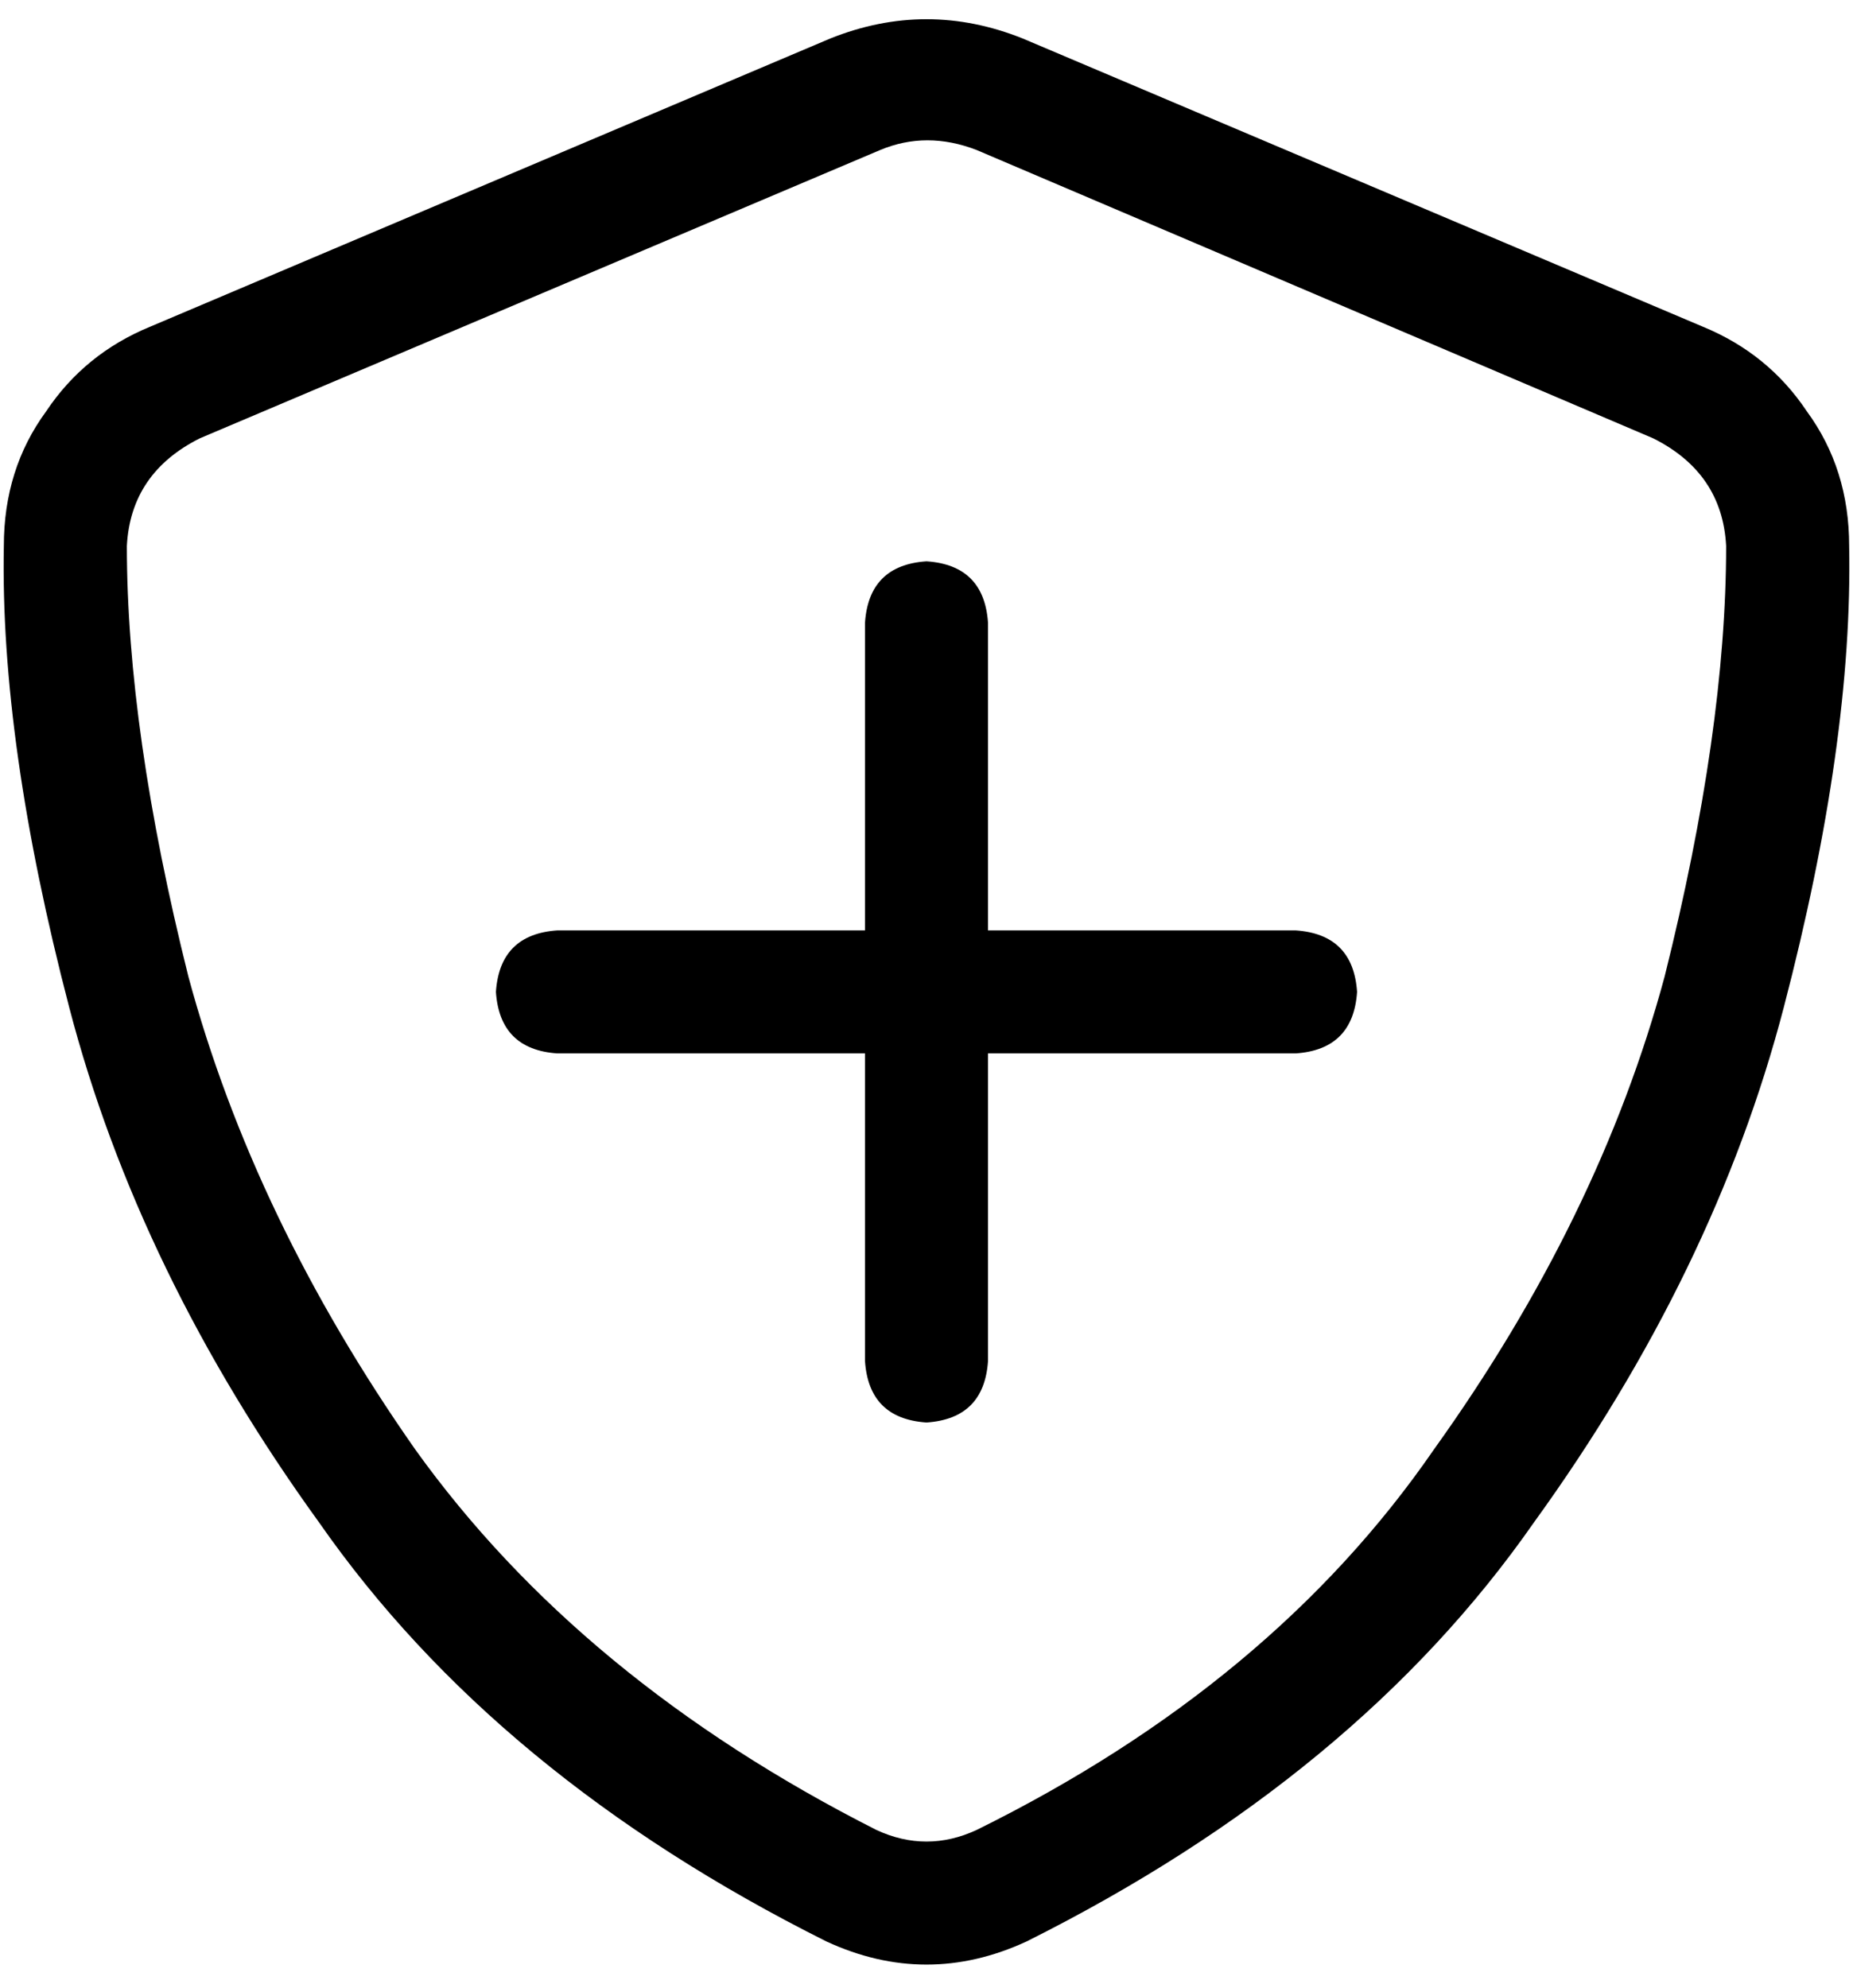 <svg xmlns="http://www.w3.org/2000/svg" viewBox="0 0 482 517">
    <path d="M 229 39 Q 241 34 254 39 L 430 114 Q 448 123 449 142 Q 449 190 433 254 Q 416 317 373 377 Q 331 438 254 476 Q 241 482 228 476 Q 151 437 108 377 Q 66 317 49 254 Q 33 190 33 142 Q 34 123 52 114 L 229 39 L 229 39 Z M 266 10 Q 241 0 216 10 L 39 85 Q 22 92 12 107 Q 1 122 1 142 Q 0 193 18 262 Q 36 331 83 396 Q 129 462 215 505 Q 241 517 267 505 Q 353 462 399 396 Q 446 331 464 262 Q 482 193 481 142 Q 481 122 470 107 Q 460 92 443 85 L 266 10 L 266 10 Z M 225 354 Q 226 369 241 370 Q 256 369 257 354 L 257 274 L 337 274 Q 352 273 353 258 Q 352 243 337 242 L 257 242 L 257 162 Q 256 147 241 146 Q 226 147 225 162 L 225 242 L 145 242 Q 130 243 129 258 Q 130 273 145 274 L 225 274 L 225 354 L 225 354 Z"/>
</svg>
